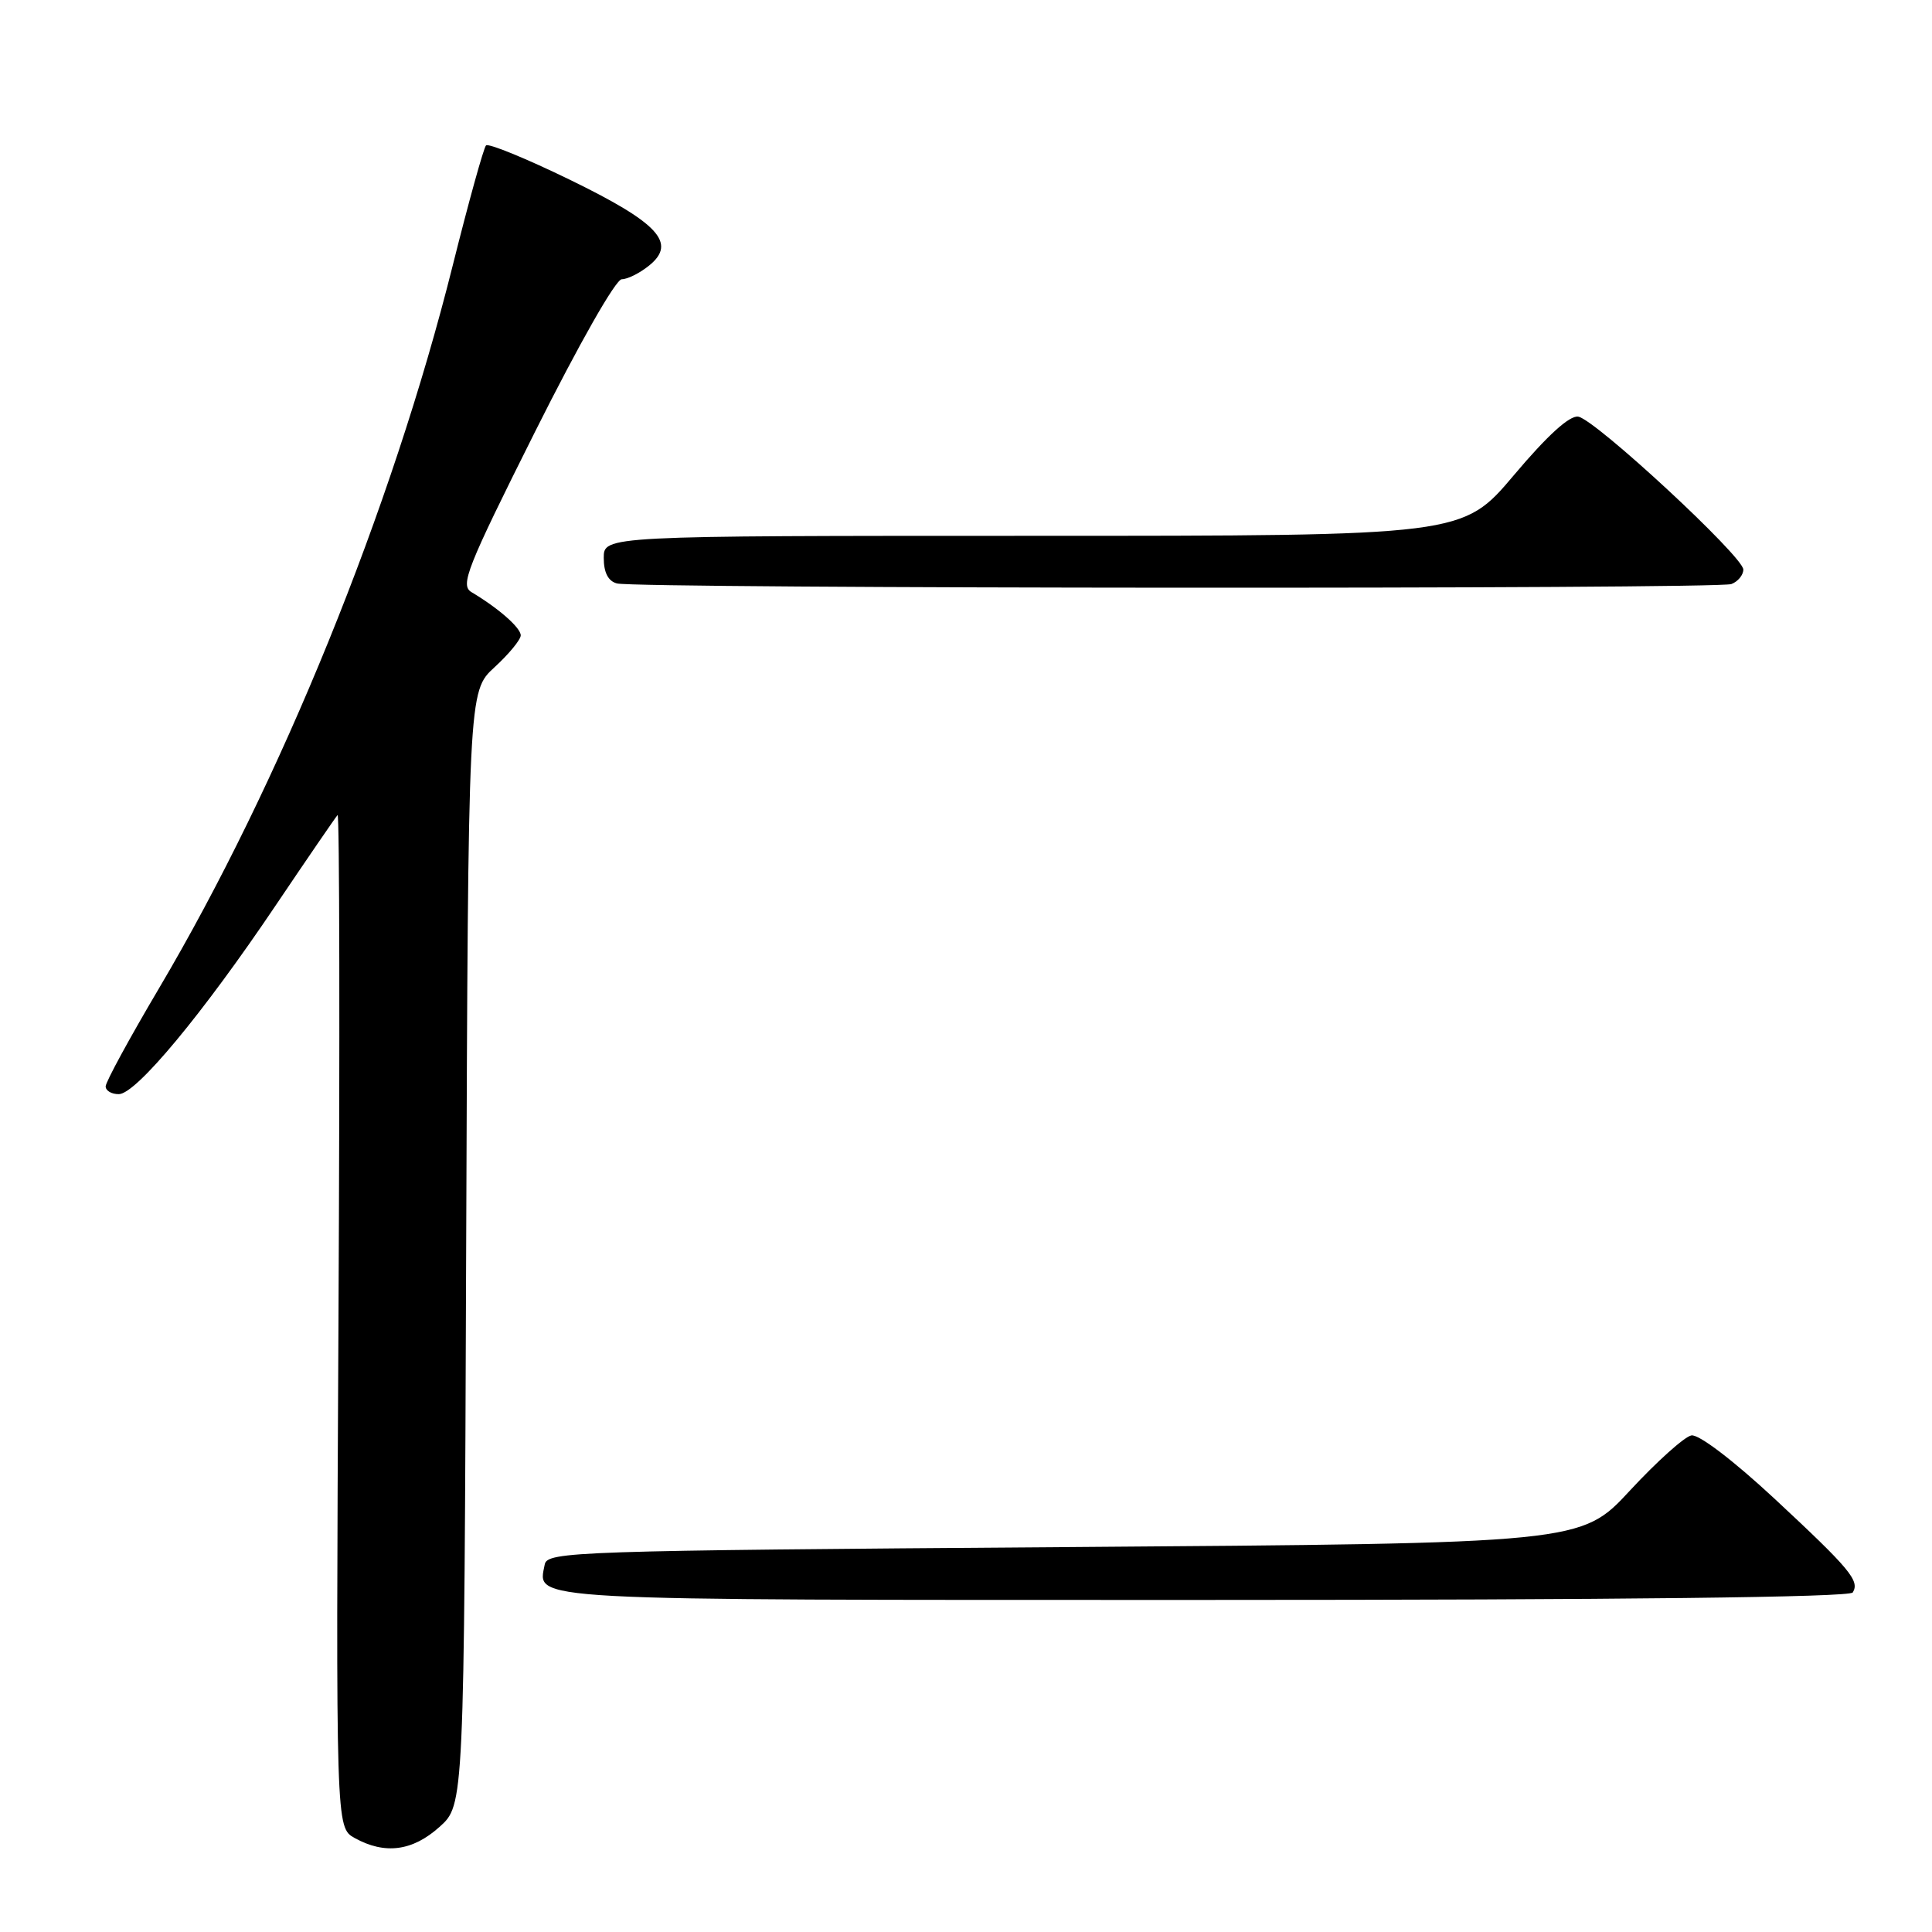 <?xml version="1.0" encoding="UTF-8" standalone="no"?>
<!DOCTYPE svg PUBLIC "-//W3C//DTD SVG 1.1//EN" "http://www.w3.org/Graphics/SVG/1.1/DTD/svg11.dtd" >
<svg xmlns="http://www.w3.org/2000/svg" xmlns:xlink="http://www.w3.org/1999/xlink" version="1.1" viewBox="0 0 256 256">
 <g >
 <path fill="currentColor"
d=" M 58.23 242.08 C 61.50 239.16 61.50 239.16 61.77 165.39 C 62.04 91.61 62.04 91.61 65.52 88.42 C 67.43 86.67 69.00 84.76 69.00 84.19 C 69.00 83.18 66.05 80.59 62.49 78.47 C 60.94 77.56 61.81 75.36 70.89 57.22 C 76.74 45.54 81.59 37.00 82.39 37.00 C 83.16 37.00 84.79 36.18 86.02 35.18 C 89.72 32.19 87.25 29.53 75.41 23.77 C 69.67 20.98 64.71 18.95 64.40 19.27 C 64.09 19.58 62.10 26.74 59.99 35.17 C 51.92 67.44 37.16 103.75 21.06 130.97 C 17.18 137.53 14.00 143.37 14.00 143.95 C 14.00 144.53 14.79 144.99 15.75 144.98 C 18.04 144.96 26.87 134.32 36.53 119.97 C 40.78 113.66 44.47 108.28 44.73 108.00 C 44.99 107.72 45.04 137.80 44.85 174.83 C 44.50 242.16 44.50 242.16 47.00 243.55 C 51.00 245.76 54.65 245.29 58.23 242.08 Z  M 245.50 211.01 C 246.45 209.46 245.16 207.92 235.14 198.59 C 229.68 193.52 225.09 190.02 224.12 190.20 C 223.21 190.36 219.55 193.65 215.98 197.50 C 209.50 204.50 209.50 204.50 141.01 205.00 C 76.11 205.47 72.51 205.59 72.18 207.30 C 71.25 212.16 68.32 212.00 159.56 212.00 C 214.91 212.00 245.10 211.65 245.50 211.01 Z  M 229.42 77.39 C 230.29 77.06 231.00 76.19 231.00 75.47 C 231.00 73.75 211.40 55.59 209.13 55.21 C 207.99 55.01 205.05 57.68 200.60 62.96 C 193.81 71.00 193.81 71.00 136.91 71.00 C 80.00 71.00 80.00 71.00 80.00 73.93 C 80.00 75.87 80.59 77.01 81.75 77.31 C 84.42 78.01 227.61 78.09 229.42 77.39 Z "/>
</g>
</svg>